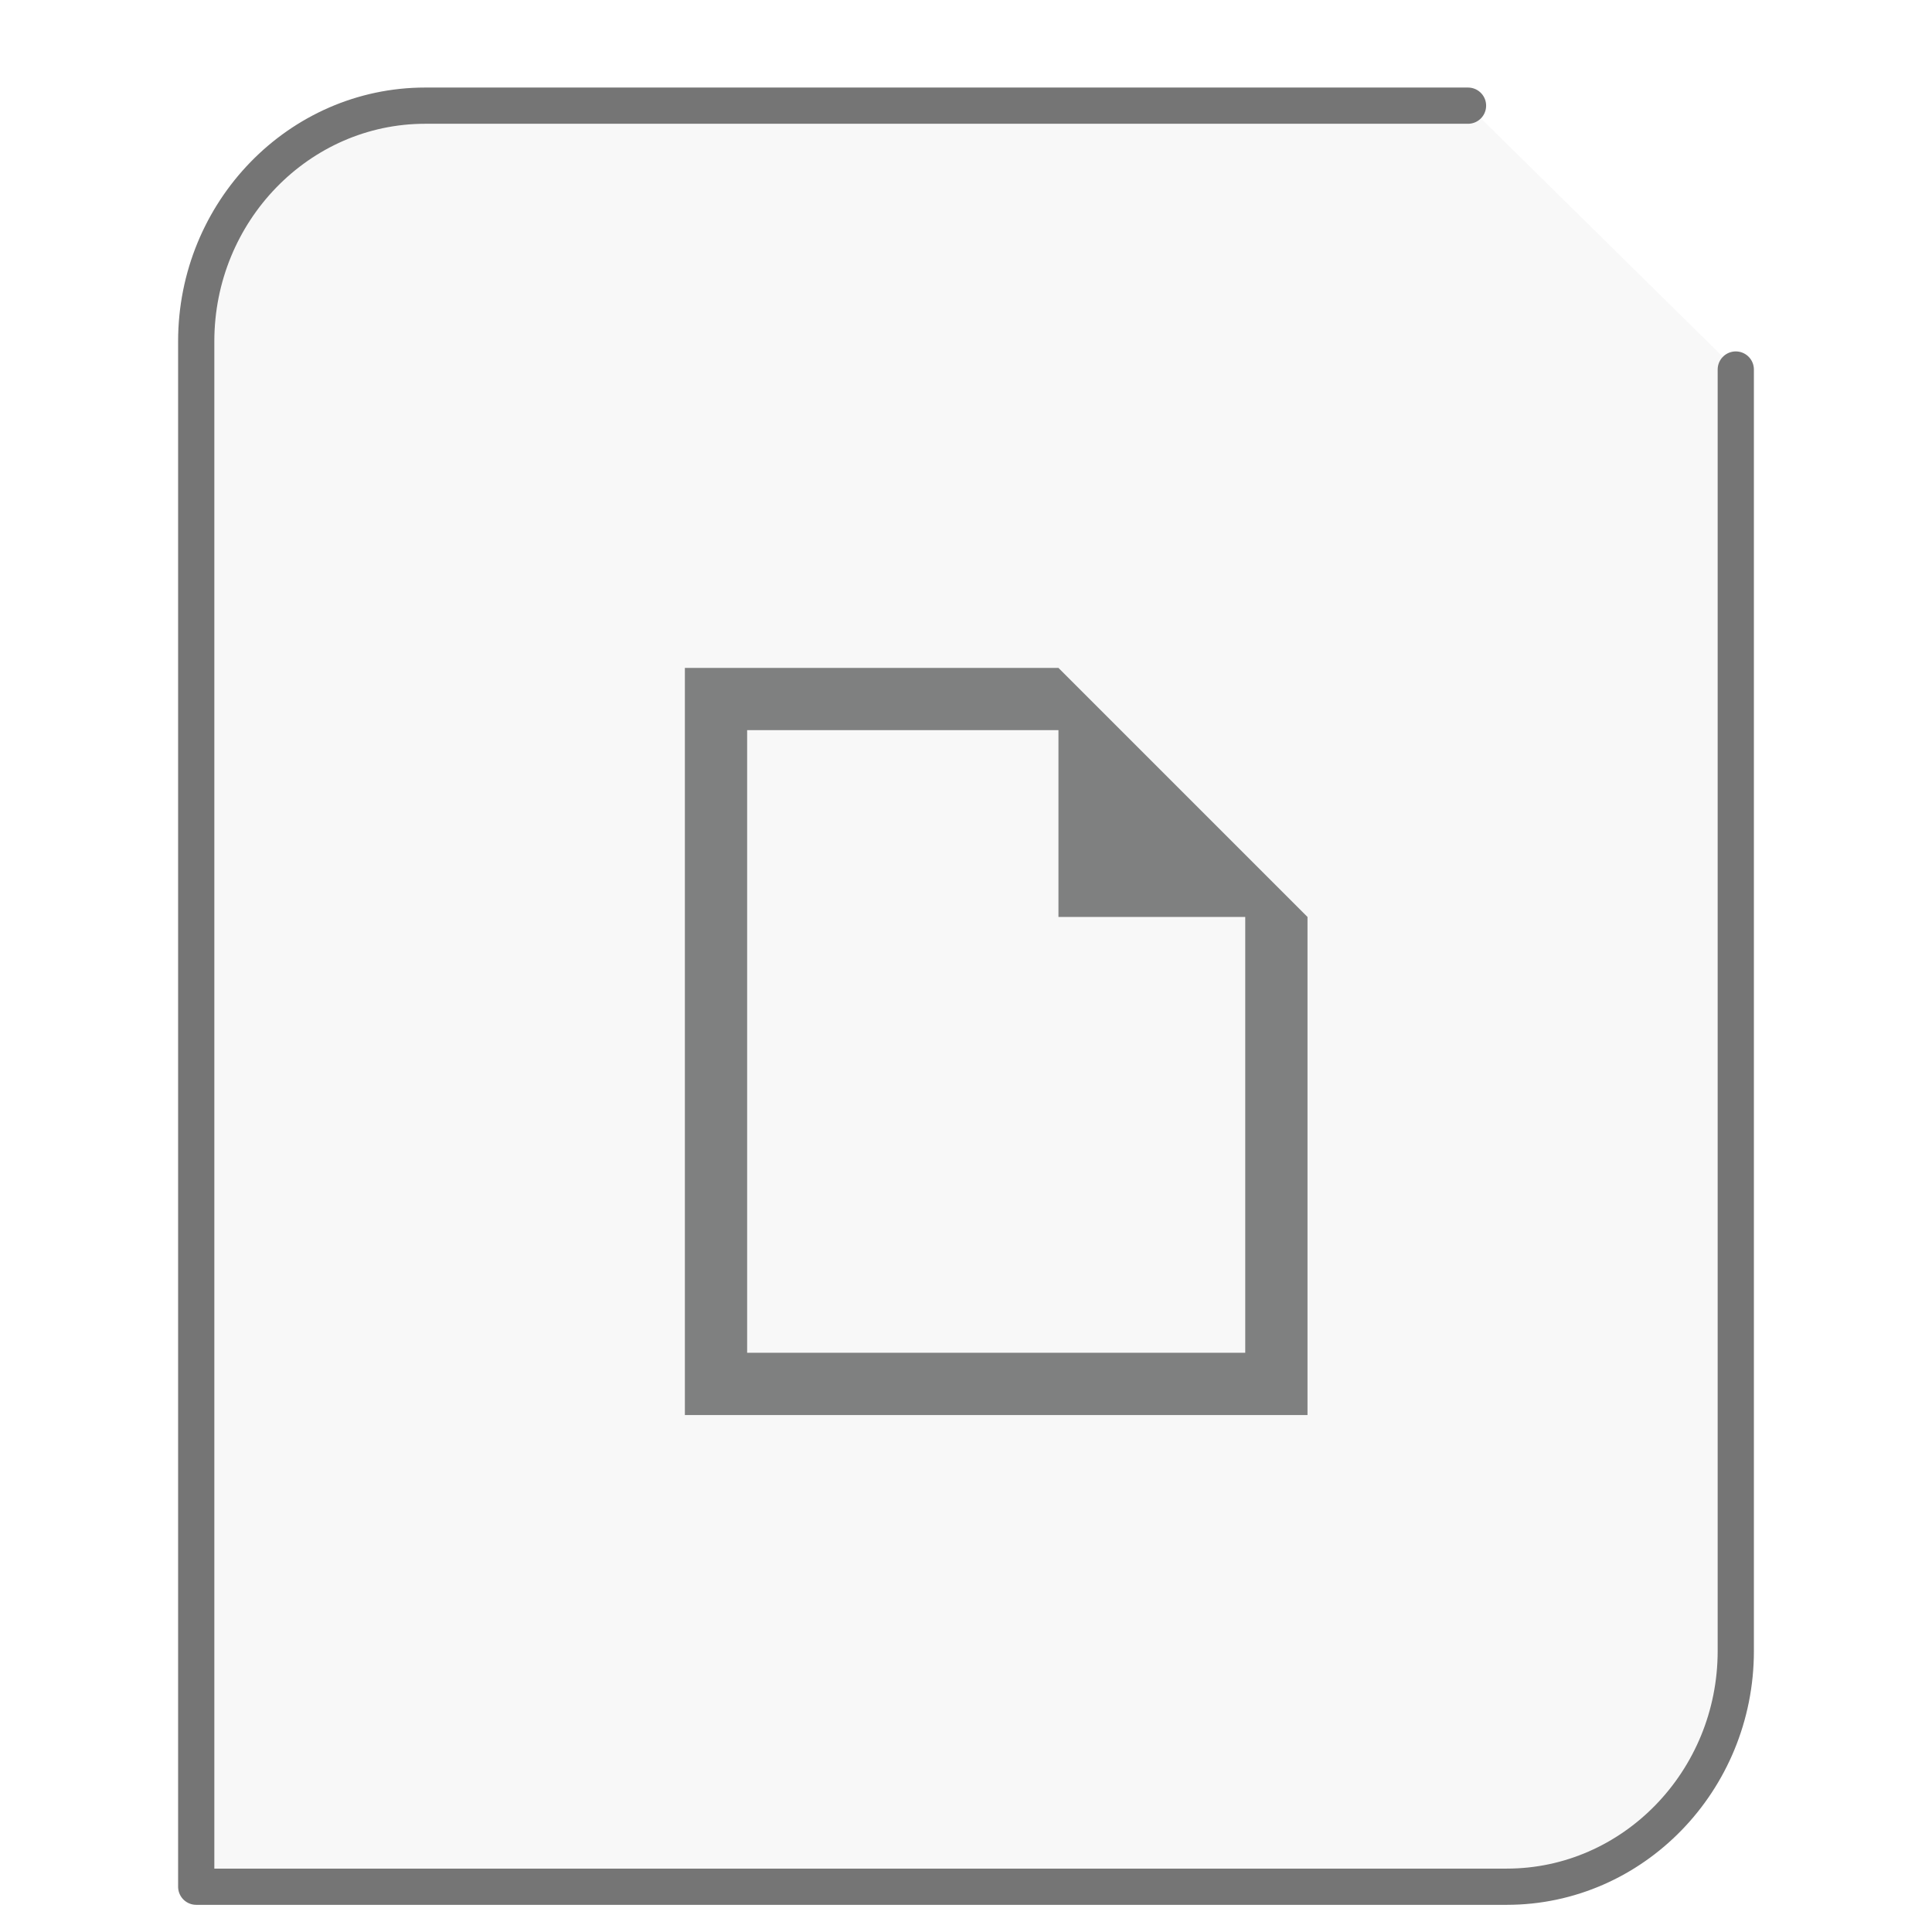 <svg xmlns="http://www.w3.org/2000/svg" width="64" height="64"><path fill="#757575" fill-opacity=".05" stroke="#757575" stroke-linecap="round" stroke-linejoin="round" stroke-width="1.2" d="M48.63 3.5H14.086C9.906 3.5 6.5 7.005 6.5 11.308V62.5h43.414c4.18 0 7.586-3.505 7.586-7.808V12.241"/><g id="g2522"><path fill="#7F8080" d="M4.125 19.25V2.75h8.25l5.5 5.5v11zM5.5 17.875h11V8.25h-4.125V4.125H5.5zm0 0" transform="scale(1.5 1.5) translate(11 12)"/></g></svg>